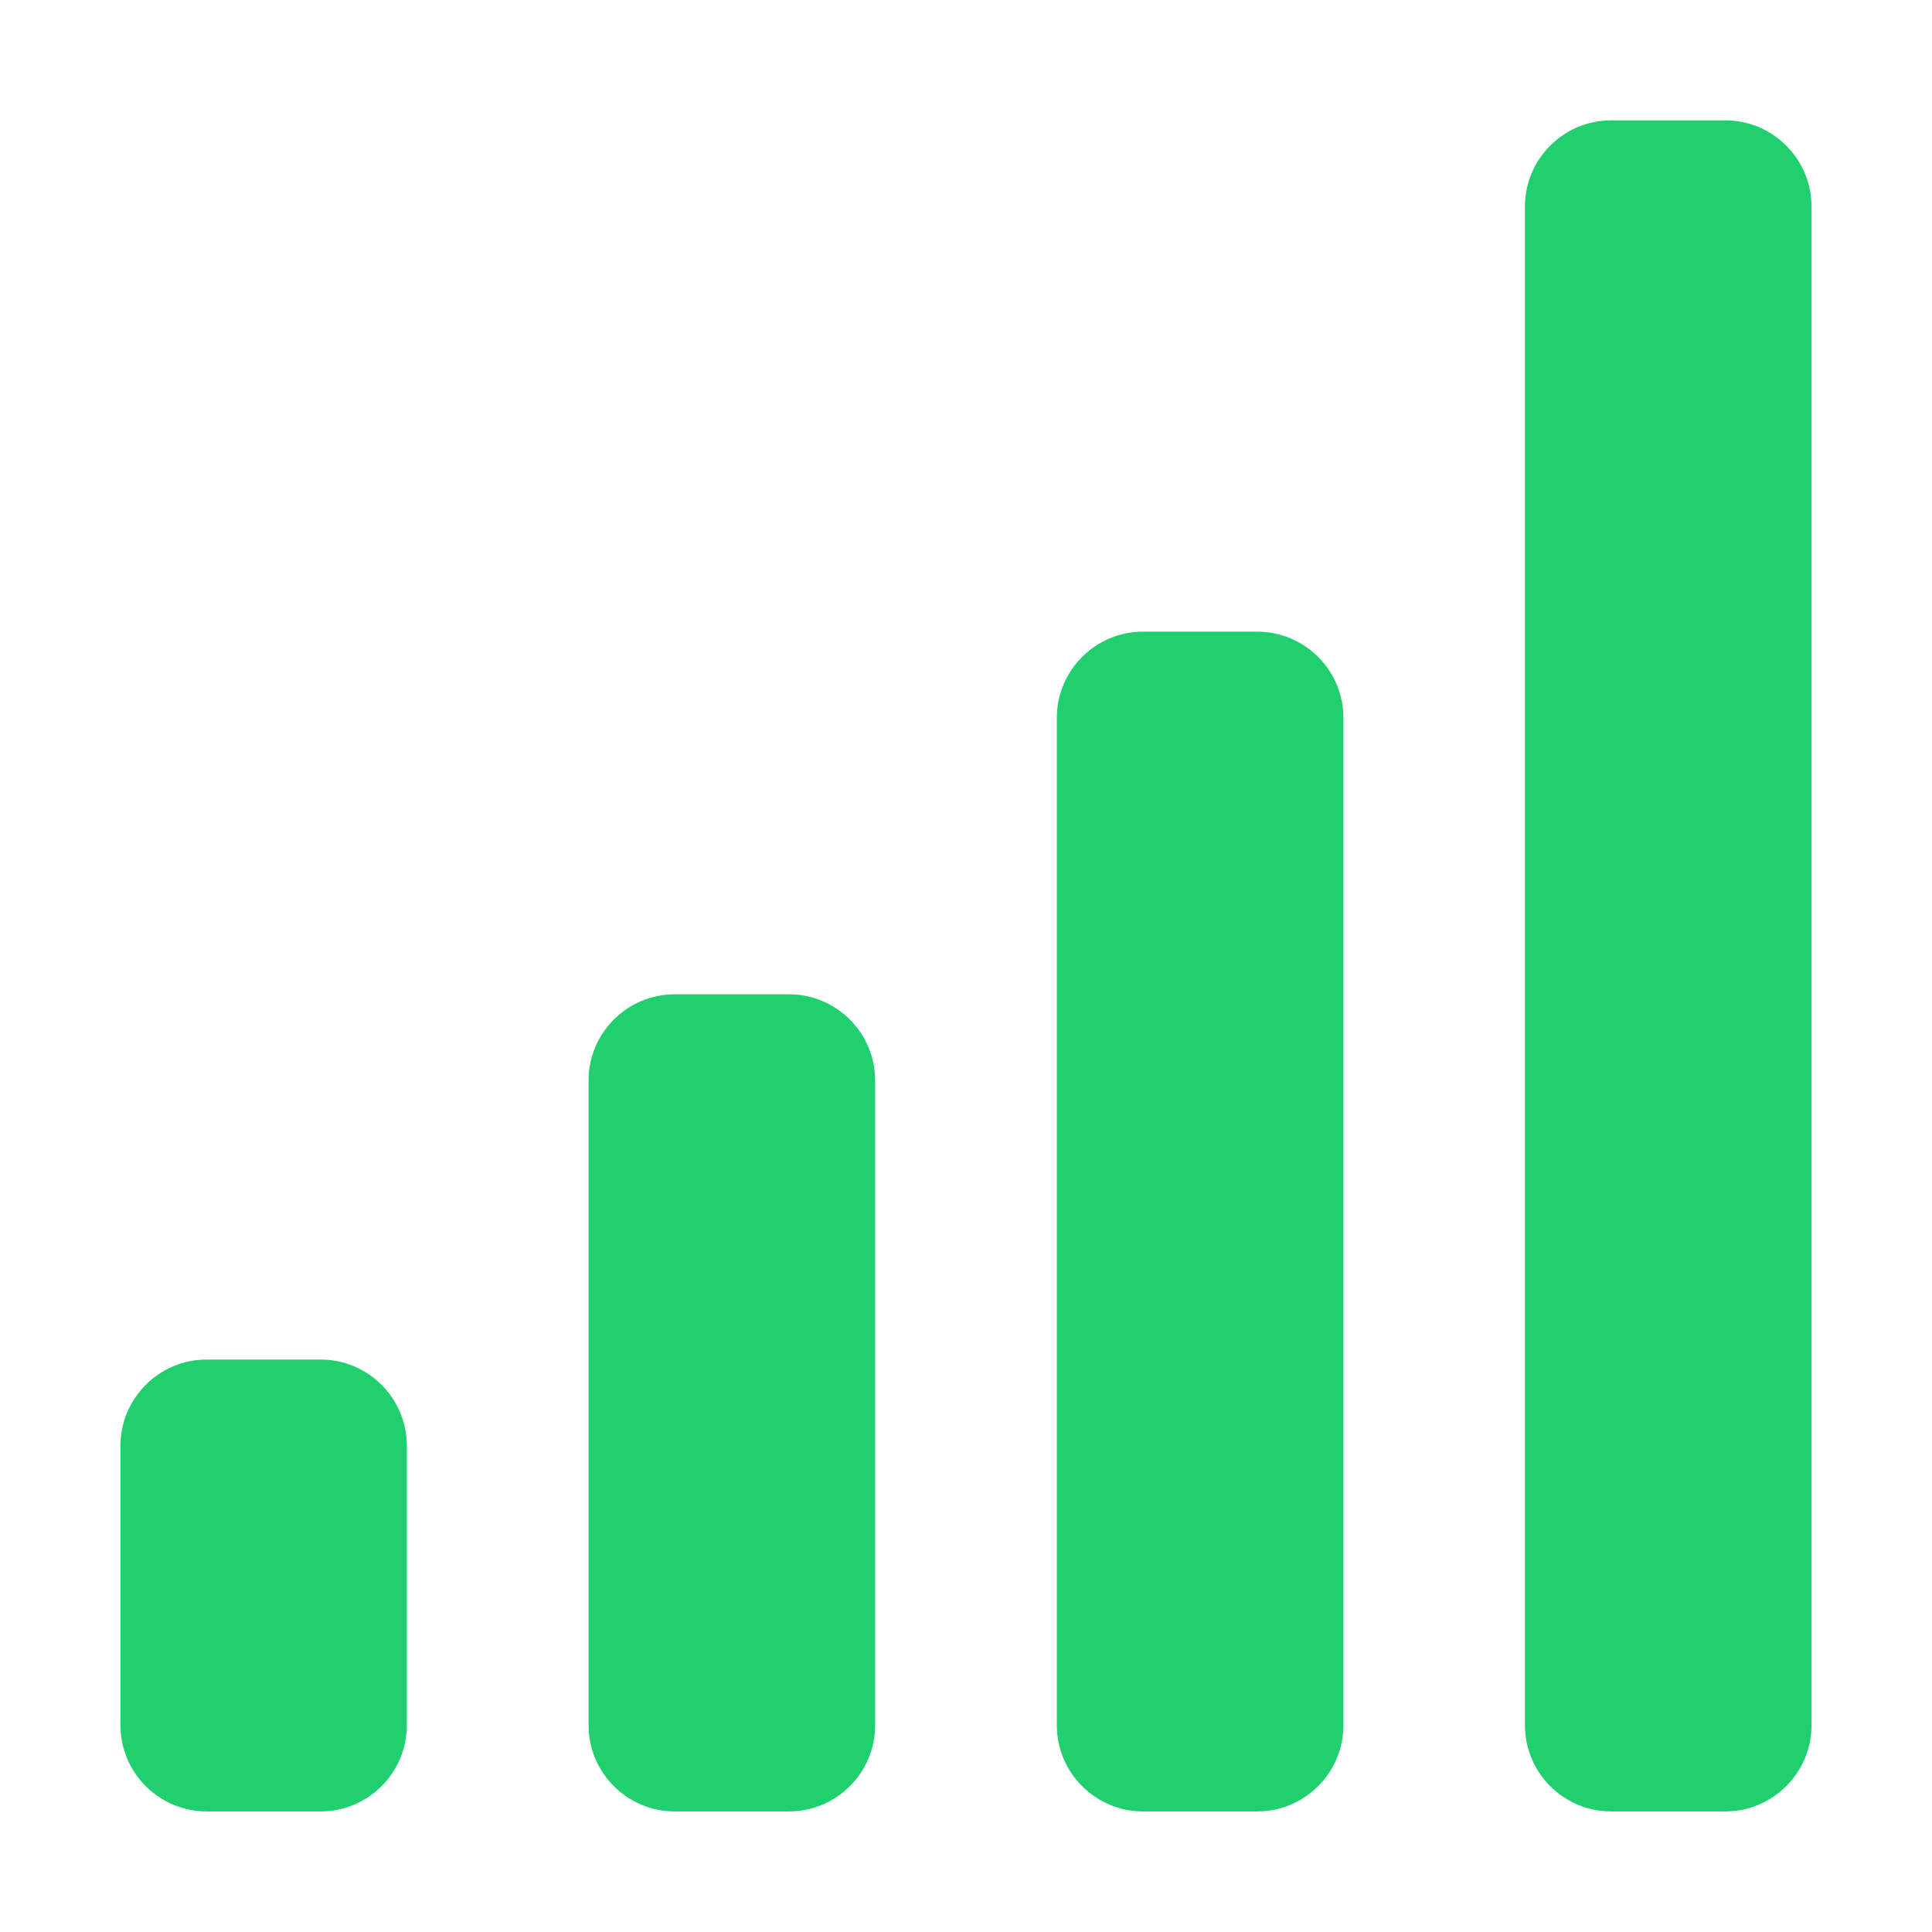 <?xml version="1.0" standalone="no"?><!DOCTYPE svg PUBLIC "-//W3C//DTD SVG 1.1//EN" "http://www.w3.org/Graphics/SVG/1.1/DTD/svg11.dtd"><svg t="1513925355470" class="icon" style="" viewBox="0 0 1024 1024" version="1.1" xmlns="http://www.w3.org/2000/svg" p-id="7432" xmlns:xlink="http://www.w3.org/1999/xlink" width="200" height="200"><defs><style type="text/css"></style></defs><path d="M169.94 720.592l-60.4 0c-25.2 0-45.7 20.5-45.7 45.7l0 148.1c0 25.2 20.5 45.7 45.7 45.7l60.4 0c25.2 0 45.7-20.5 45.7-45.7l0-148.1C215.64 741.092 195.14 720.592 169.94 720.592zM418.14 526.992 357.64 526.992c-25.2 0-45.7 20.5-45.7 45.7l0 341.7c0 25.2 20.5 45.7 45.7 45.7l60.5 0c25.2 0 45.7-20.5 45.7-45.7l0-341.7C463.84 547.492 443.34 526.992 418.14 526.992zM666.34 334.792l-60.5 0c-25.2 0-45.7 20.5-45.7 45.7l0 533.9c0 25.2 20.5 45.7 45.7 45.7l60.5 0c25.2 0 45.7-20.5 45.7-45.7l0-533.9C712.04 355.292 691.54 334.792 666.34 334.792zM914.44 63.792l-60.5 0c-25.2 0-45.7 20.5-45.7 45.7l0 804.9c0 25.2 20.5 45.7 45.7 45.7l60.5 0c25.2 0 45.7-20.5 45.7-45.7l0-804.9C960.14 84.292 939.64 63.792 914.44 63.792z" fill="#20D06F"  p-id="7433"></path></svg>